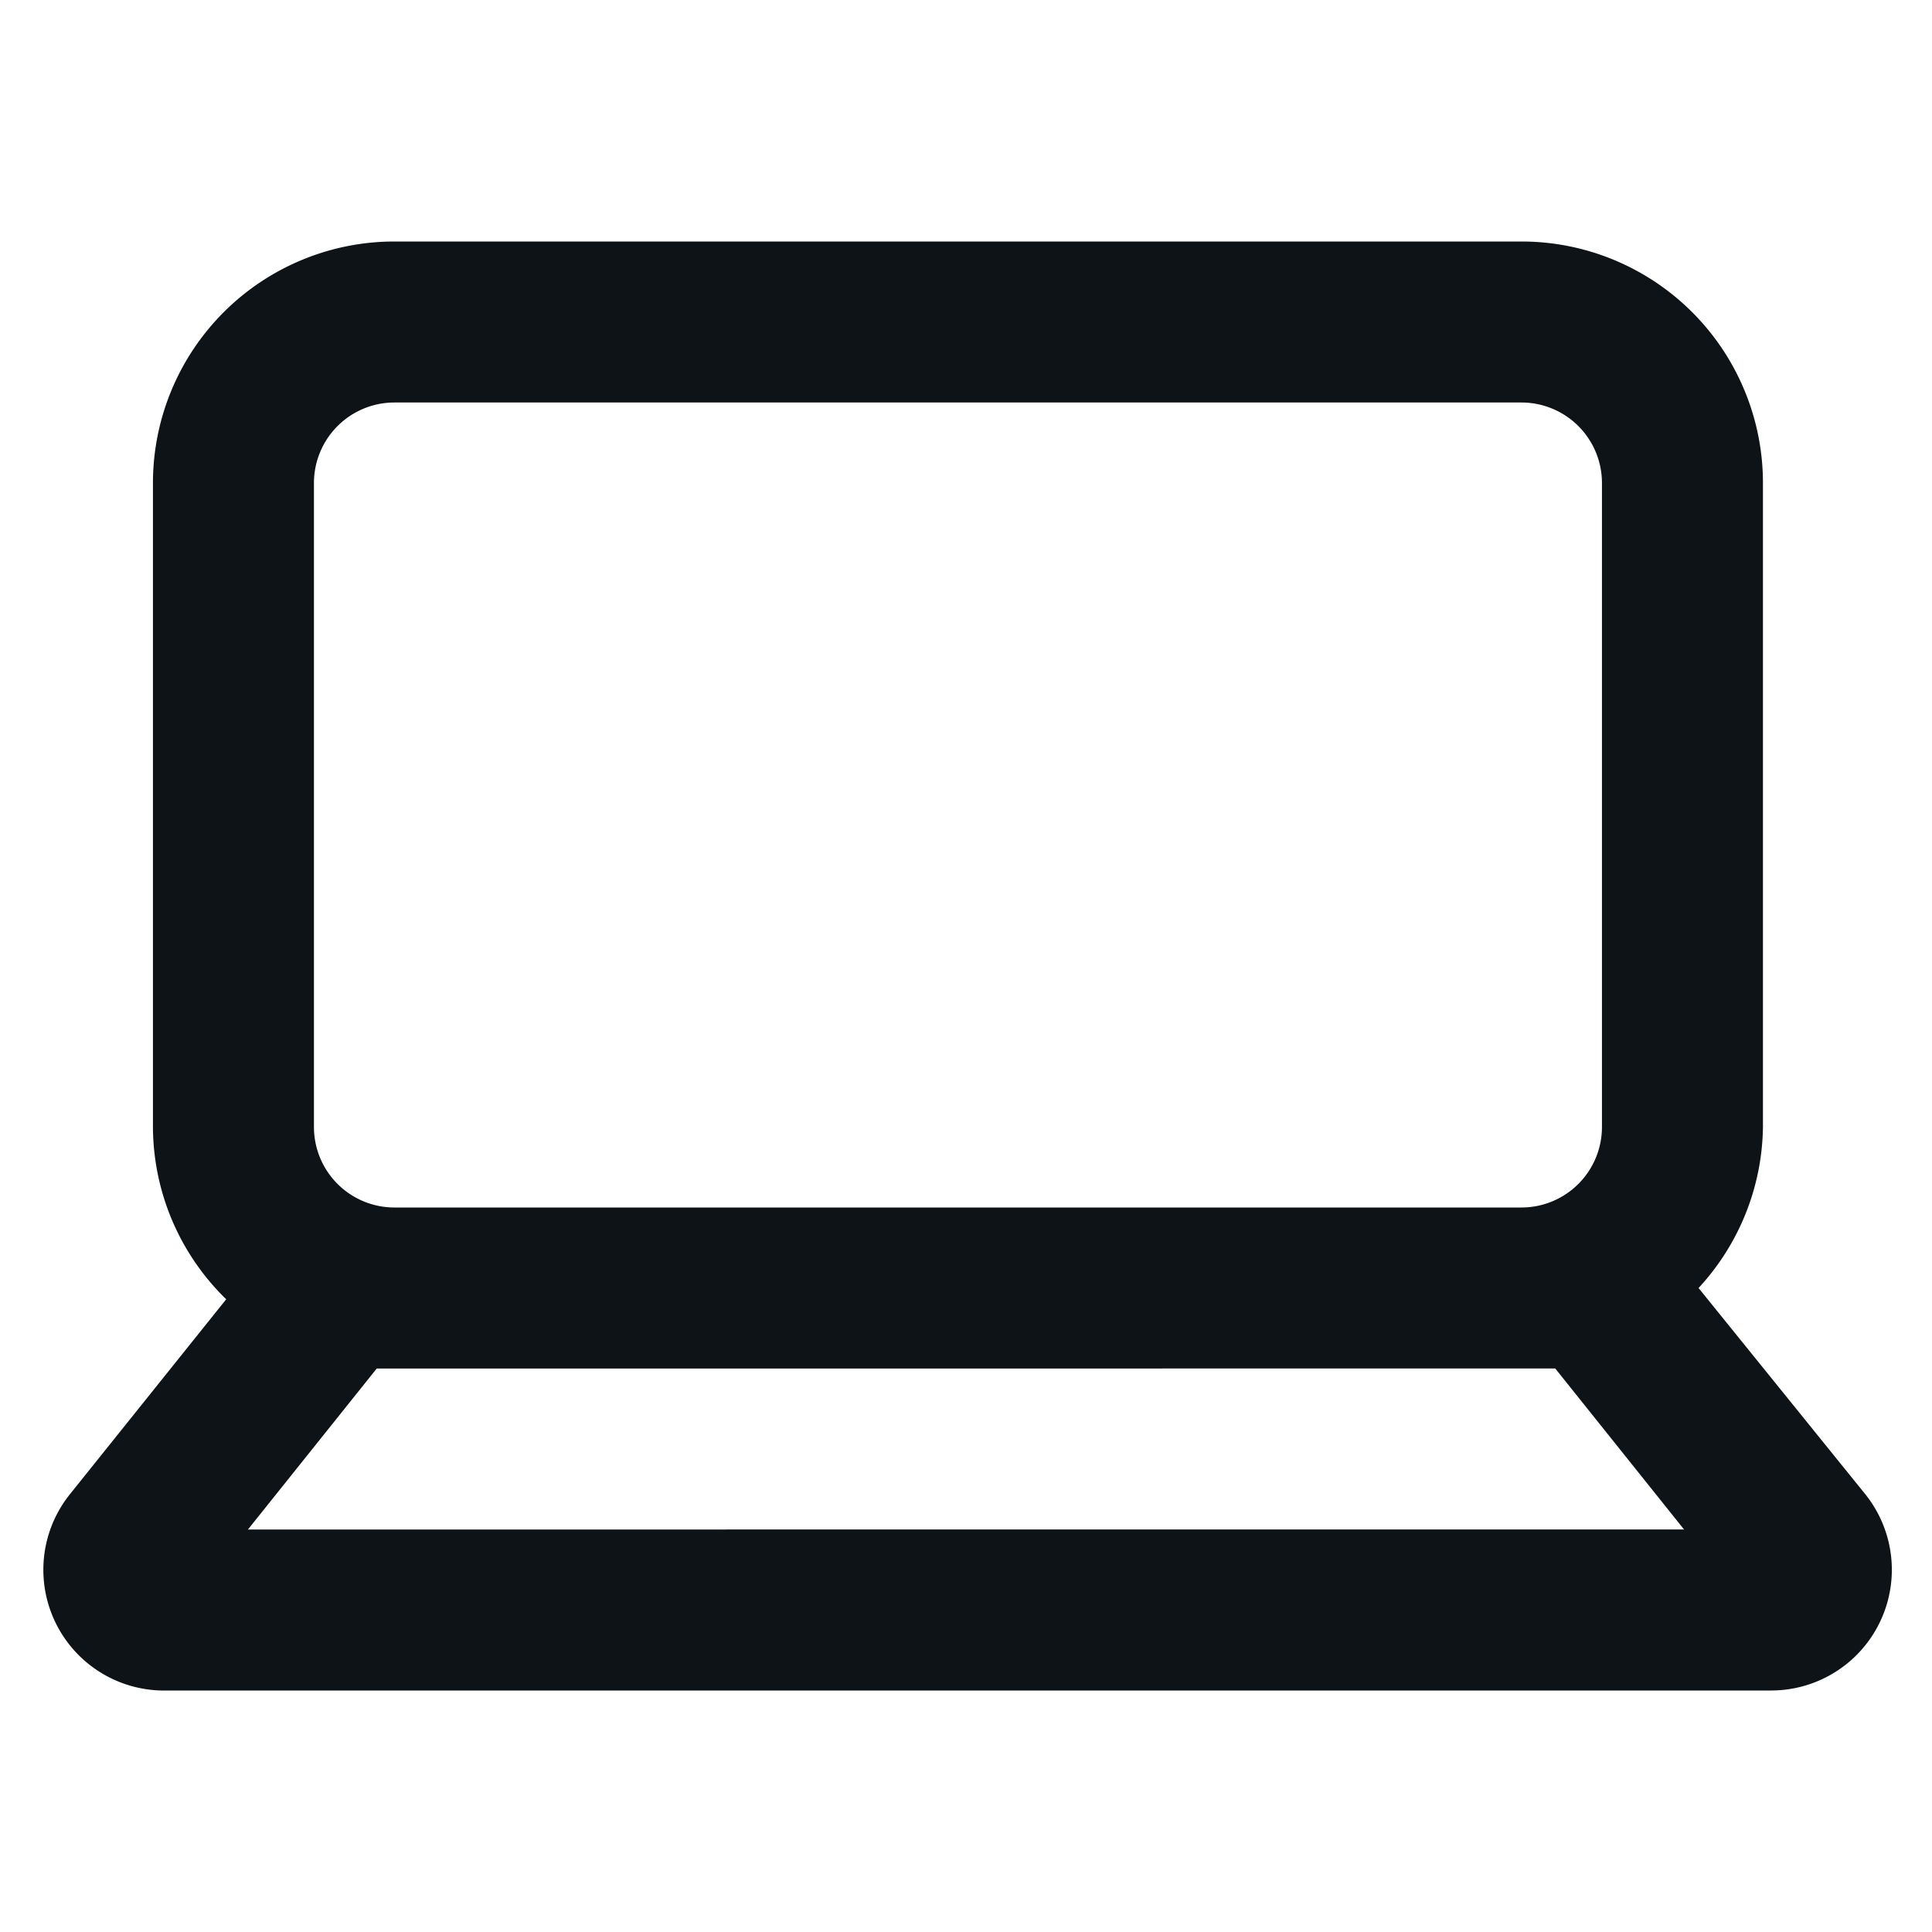 <svg xmlns="http://www.w3.org/2000/svg" viewBox="0 0 24 24"><defs><style>.cls-1{fill:#0e1317;}</style></defs><g id="Layer-74" data-name="Layer"><g id="Vrstva_153" data-name="Vrstva 153"><path class="cls-1" d="M21.1,16a3,3,0,0,0,.8-2V6a3,3,0,0,0-3-3H4.9a3,3,0,0,0-3,3v8a3,3,0,0,0,.91,2.14L.87,18.56A1.5,1.5,0,0,0,2,21H22a1.5,1.5,0,0,0,1.17-2.44ZM3.9,6a1,1,0,0,1,1-1h14a1,1,0,0,1,1,1v8a1,1,0,0,1-1,1H4.9a1,1,0,0,1-1-1ZM3.08,19l1.6-2H19.32l1.6,2Z"/></g></g></svg>